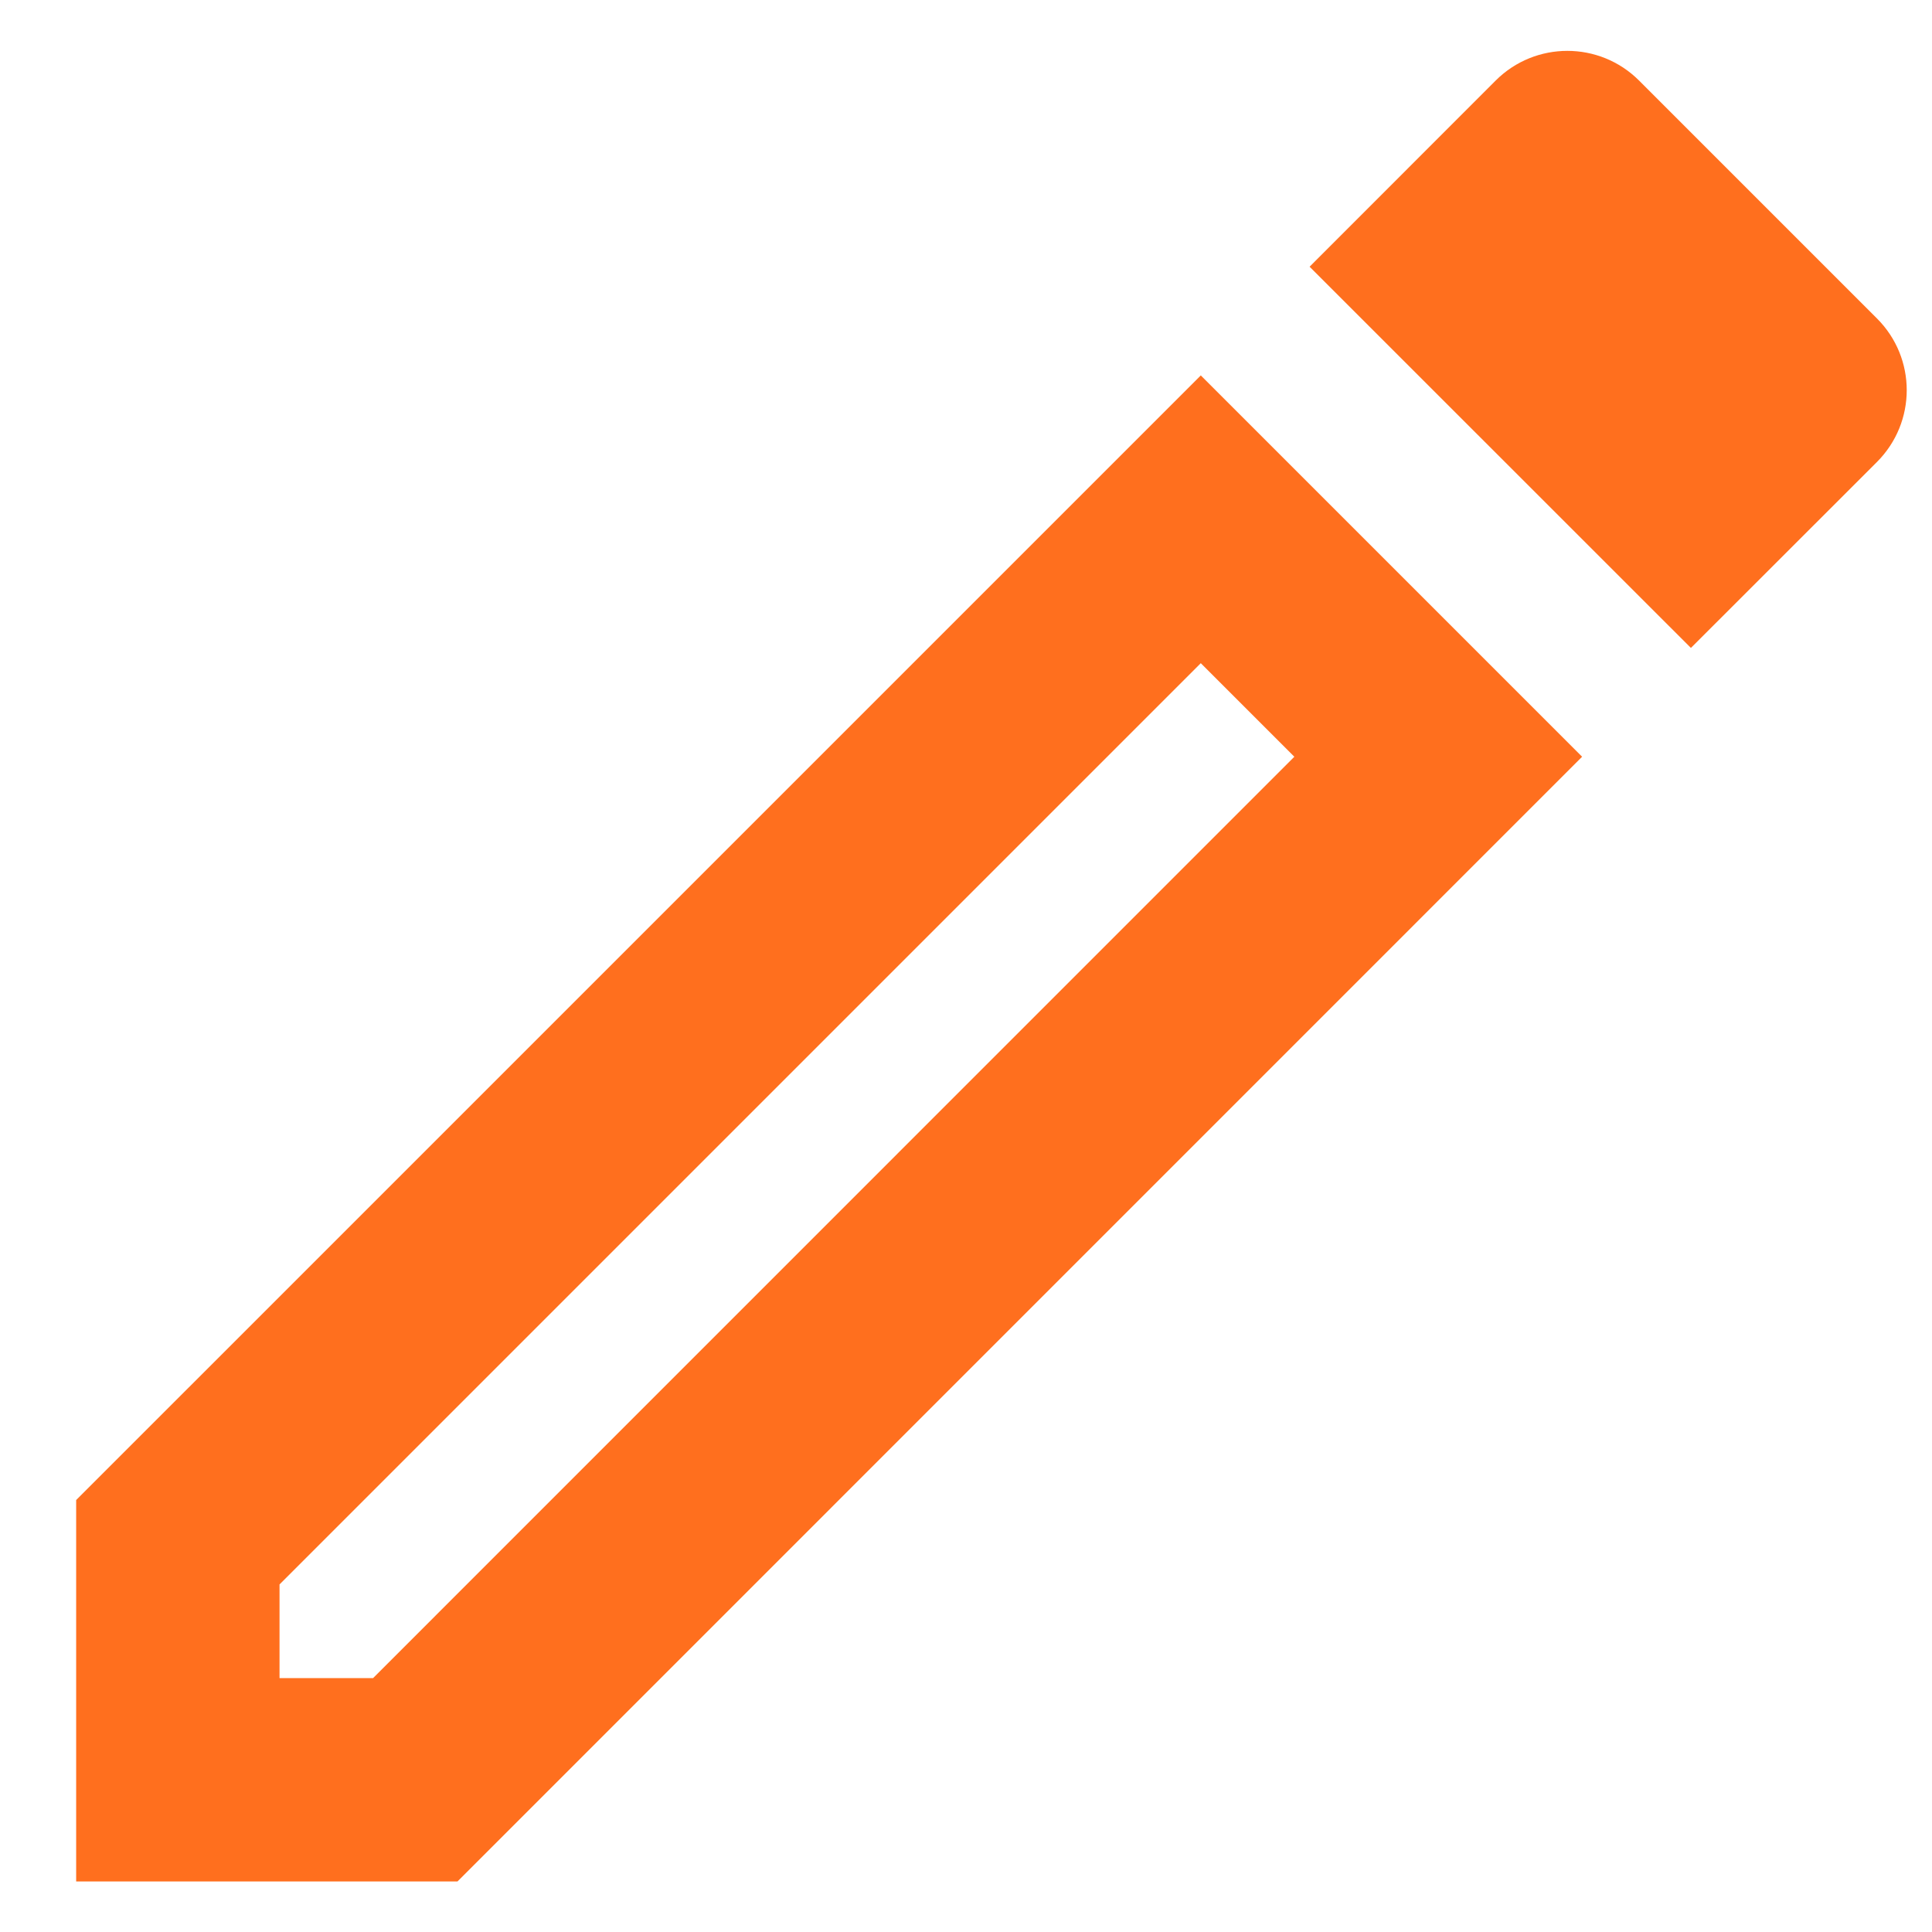 <svg width="19" height="19" viewBox="0 0 19 19" fill="none" xmlns="http://www.w3.org/2000/svg">
<path d="M0.749 18.503H4.499L15.559 7.442L11.809 3.692L0.749 14.752V18.503ZM2.749 15.582L11.809 6.522L12.729 7.442L3.669 16.503H2.749V15.582Z" fill="#FF6F1E"/>
<path d="M16.119 0.792C15.729 0.403 15.099 0.403 14.709 0.792L12.879 2.623L16.629 6.372L18.459 4.543C18.849 4.152 18.849 3.522 18.459 3.132L16.119 0.792Z" fill="#FF6F1E"/>
</svg>
